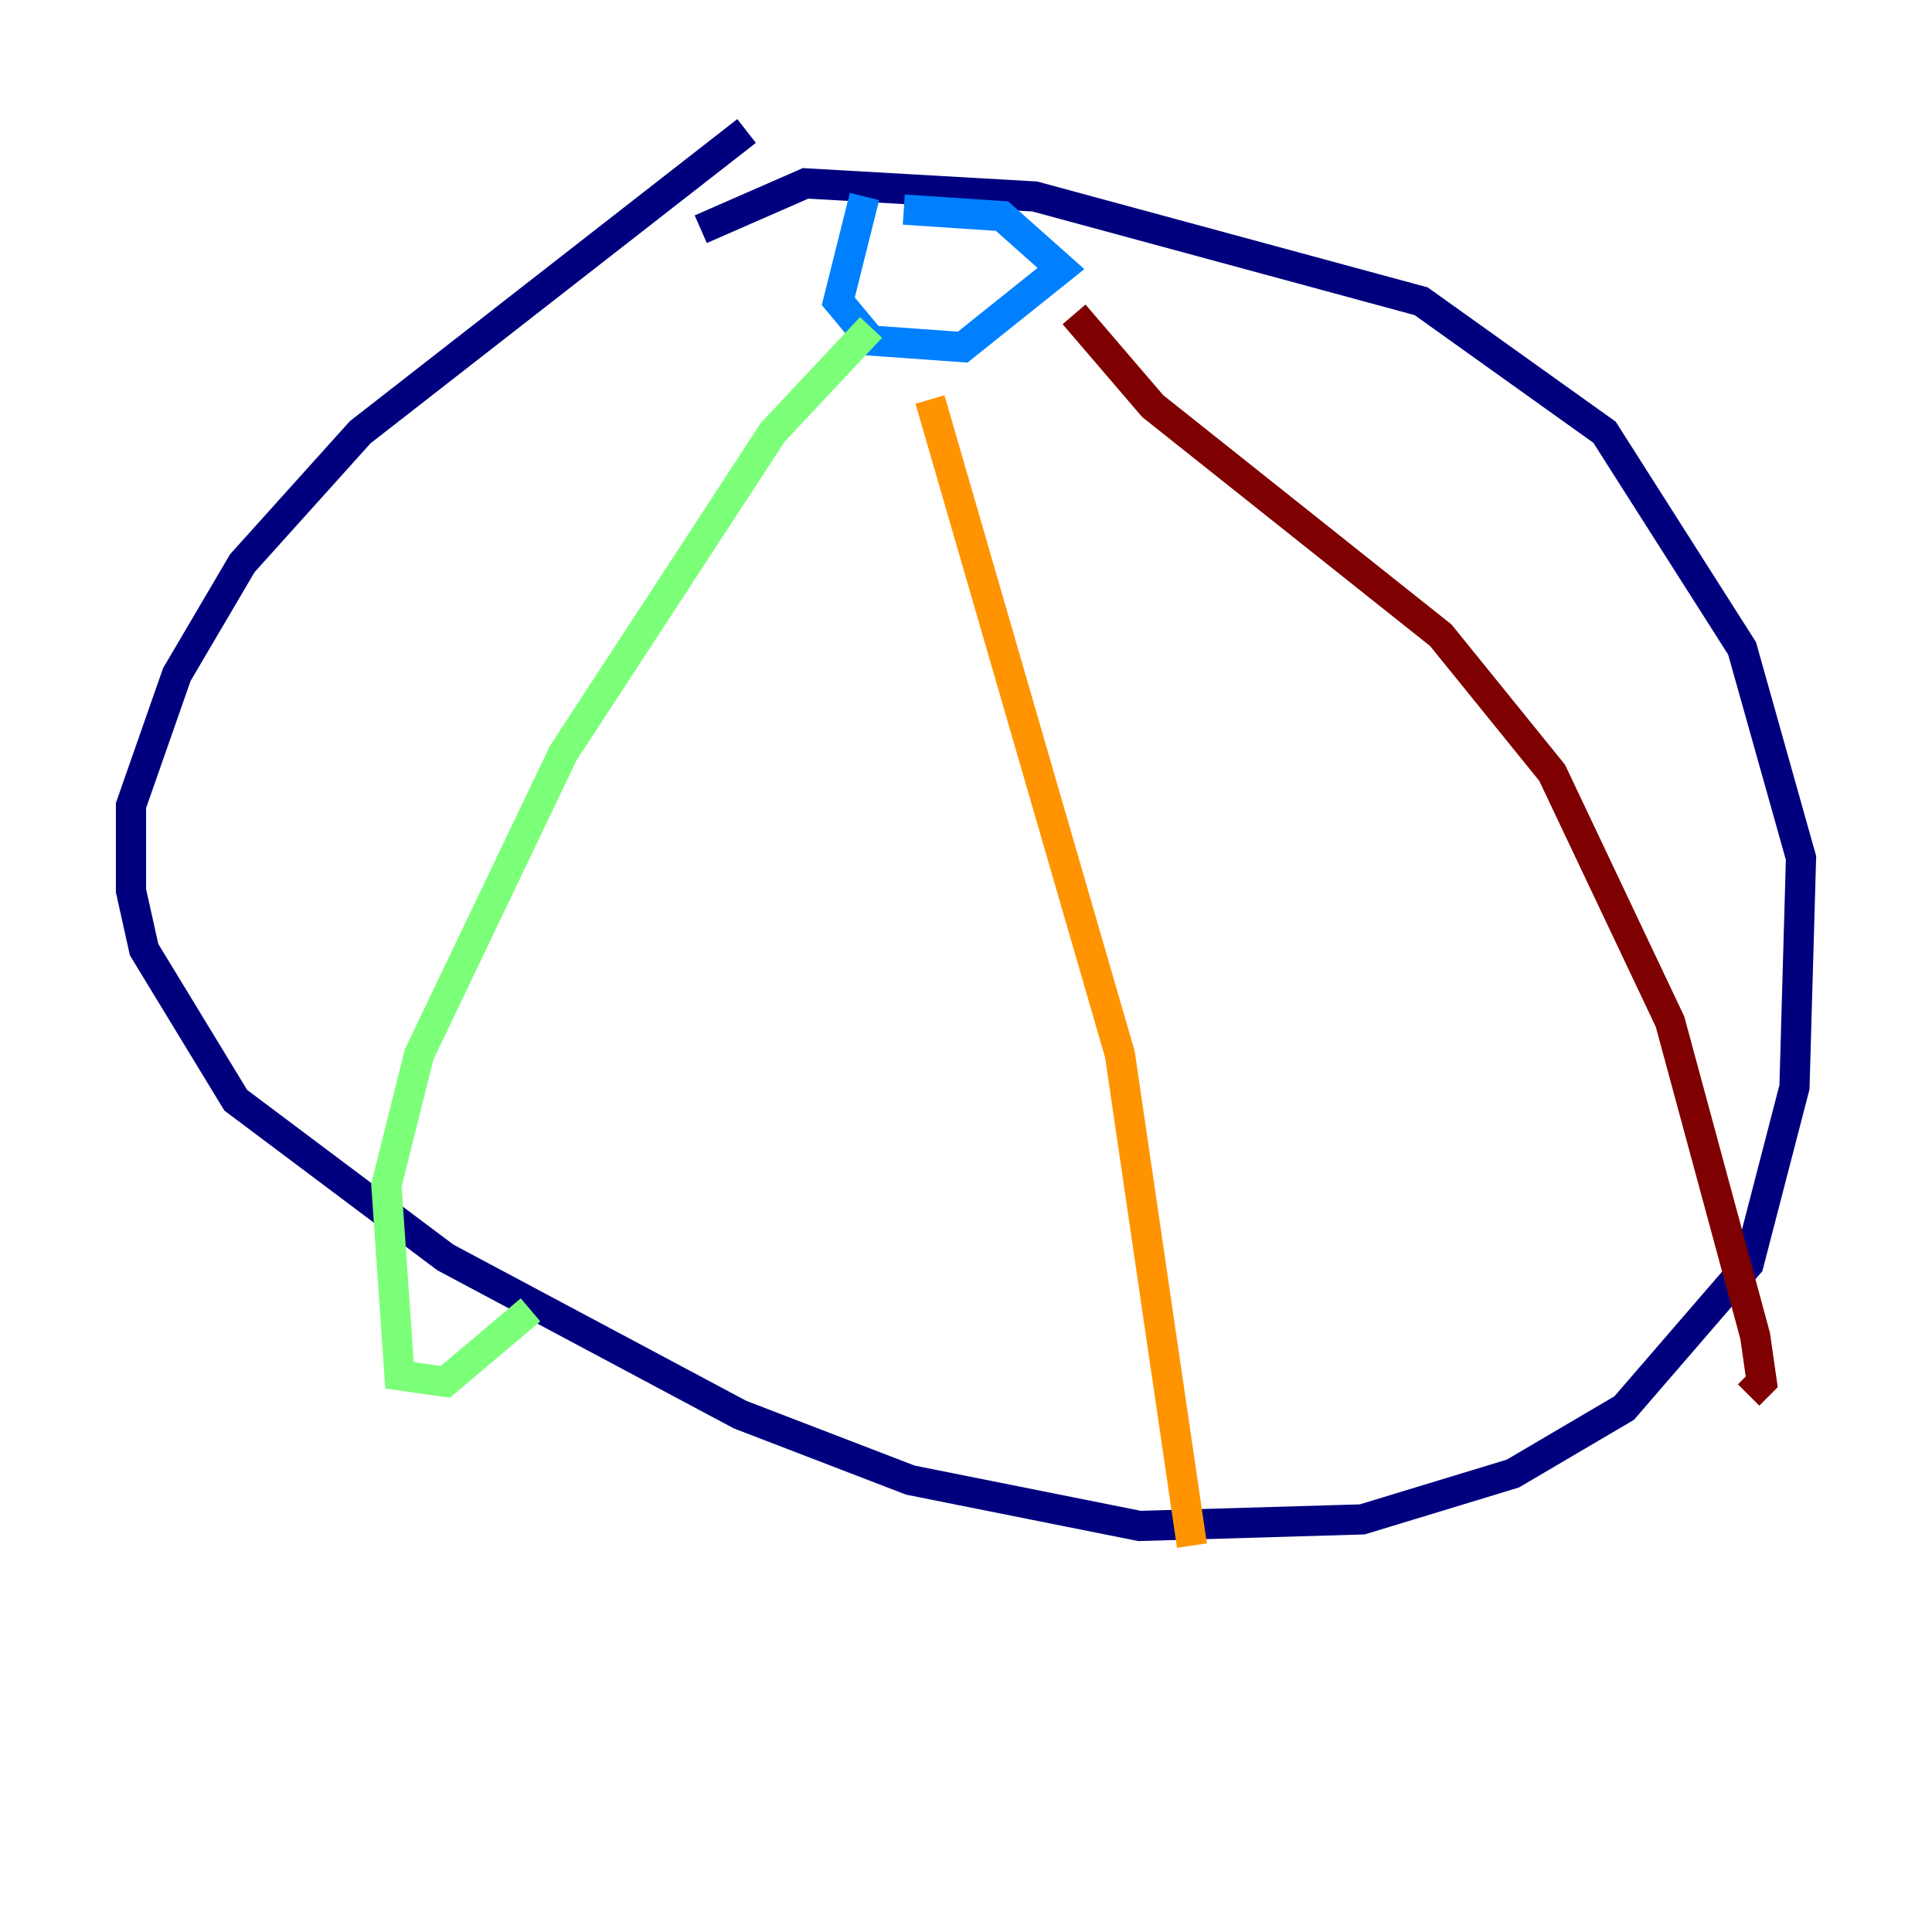 <?xml version="1.0" encoding="utf-8" ?>
<svg baseProfile="tiny" height="128" version="1.2" viewBox="0,0,128,128" width="128" xmlns="http://www.w3.org/2000/svg" xmlns:ev="http://www.w3.org/2001/xml-events" xmlns:xlink="http://www.w3.org/1999/xlink"><defs /><polyline fill="none" points="49.464,8.678 23.864,28.637 16.054,37.315 11.715,44.691 8.678,53.37 8.678,59.01 9.546,62.915 15.62,72.895 29.505,83.308 49.031,93.722 60.312,98.061 75.498,101.098 90.251,100.664 100.231,97.627 107.607,93.288 115.851,83.742 118.888,72.027 119.322,56.841 115.417,42.956 106.305,28.637 94.156,19.959 68.556,13.017 53.37,12.149 46.427,15.186" stroke="#00007f" stroke-width="2" /><polyline fill="none" points="57.275,13.017 55.539,19.959 57.709,22.563 63.783,22.997 70.291,17.79 66.386,14.319 59.878,13.885" stroke="#0080ff" stroke-width="2" /><polyline fill="none" points="57.709,21.695 51.2,28.637 37.315,49.898 27.77,69.858 25.6,78.536 26.468,91.119 29.505,91.552 35.146,86.78" stroke="#7cff79" stroke-width="2" /><polyline fill="none" points="61.614,26.468 74.197,69.858 78.969,102.4" stroke="#ff9400" stroke-width="2" /><polyline fill="none" points="71.159,20.827 76.366,26.902 95.458,42.088 102.834,51.2 110.644,67.688 116.285,88.515 116.719,91.552 115.851,92.42" stroke="#7f0000" stroke-width="2" /></svg>